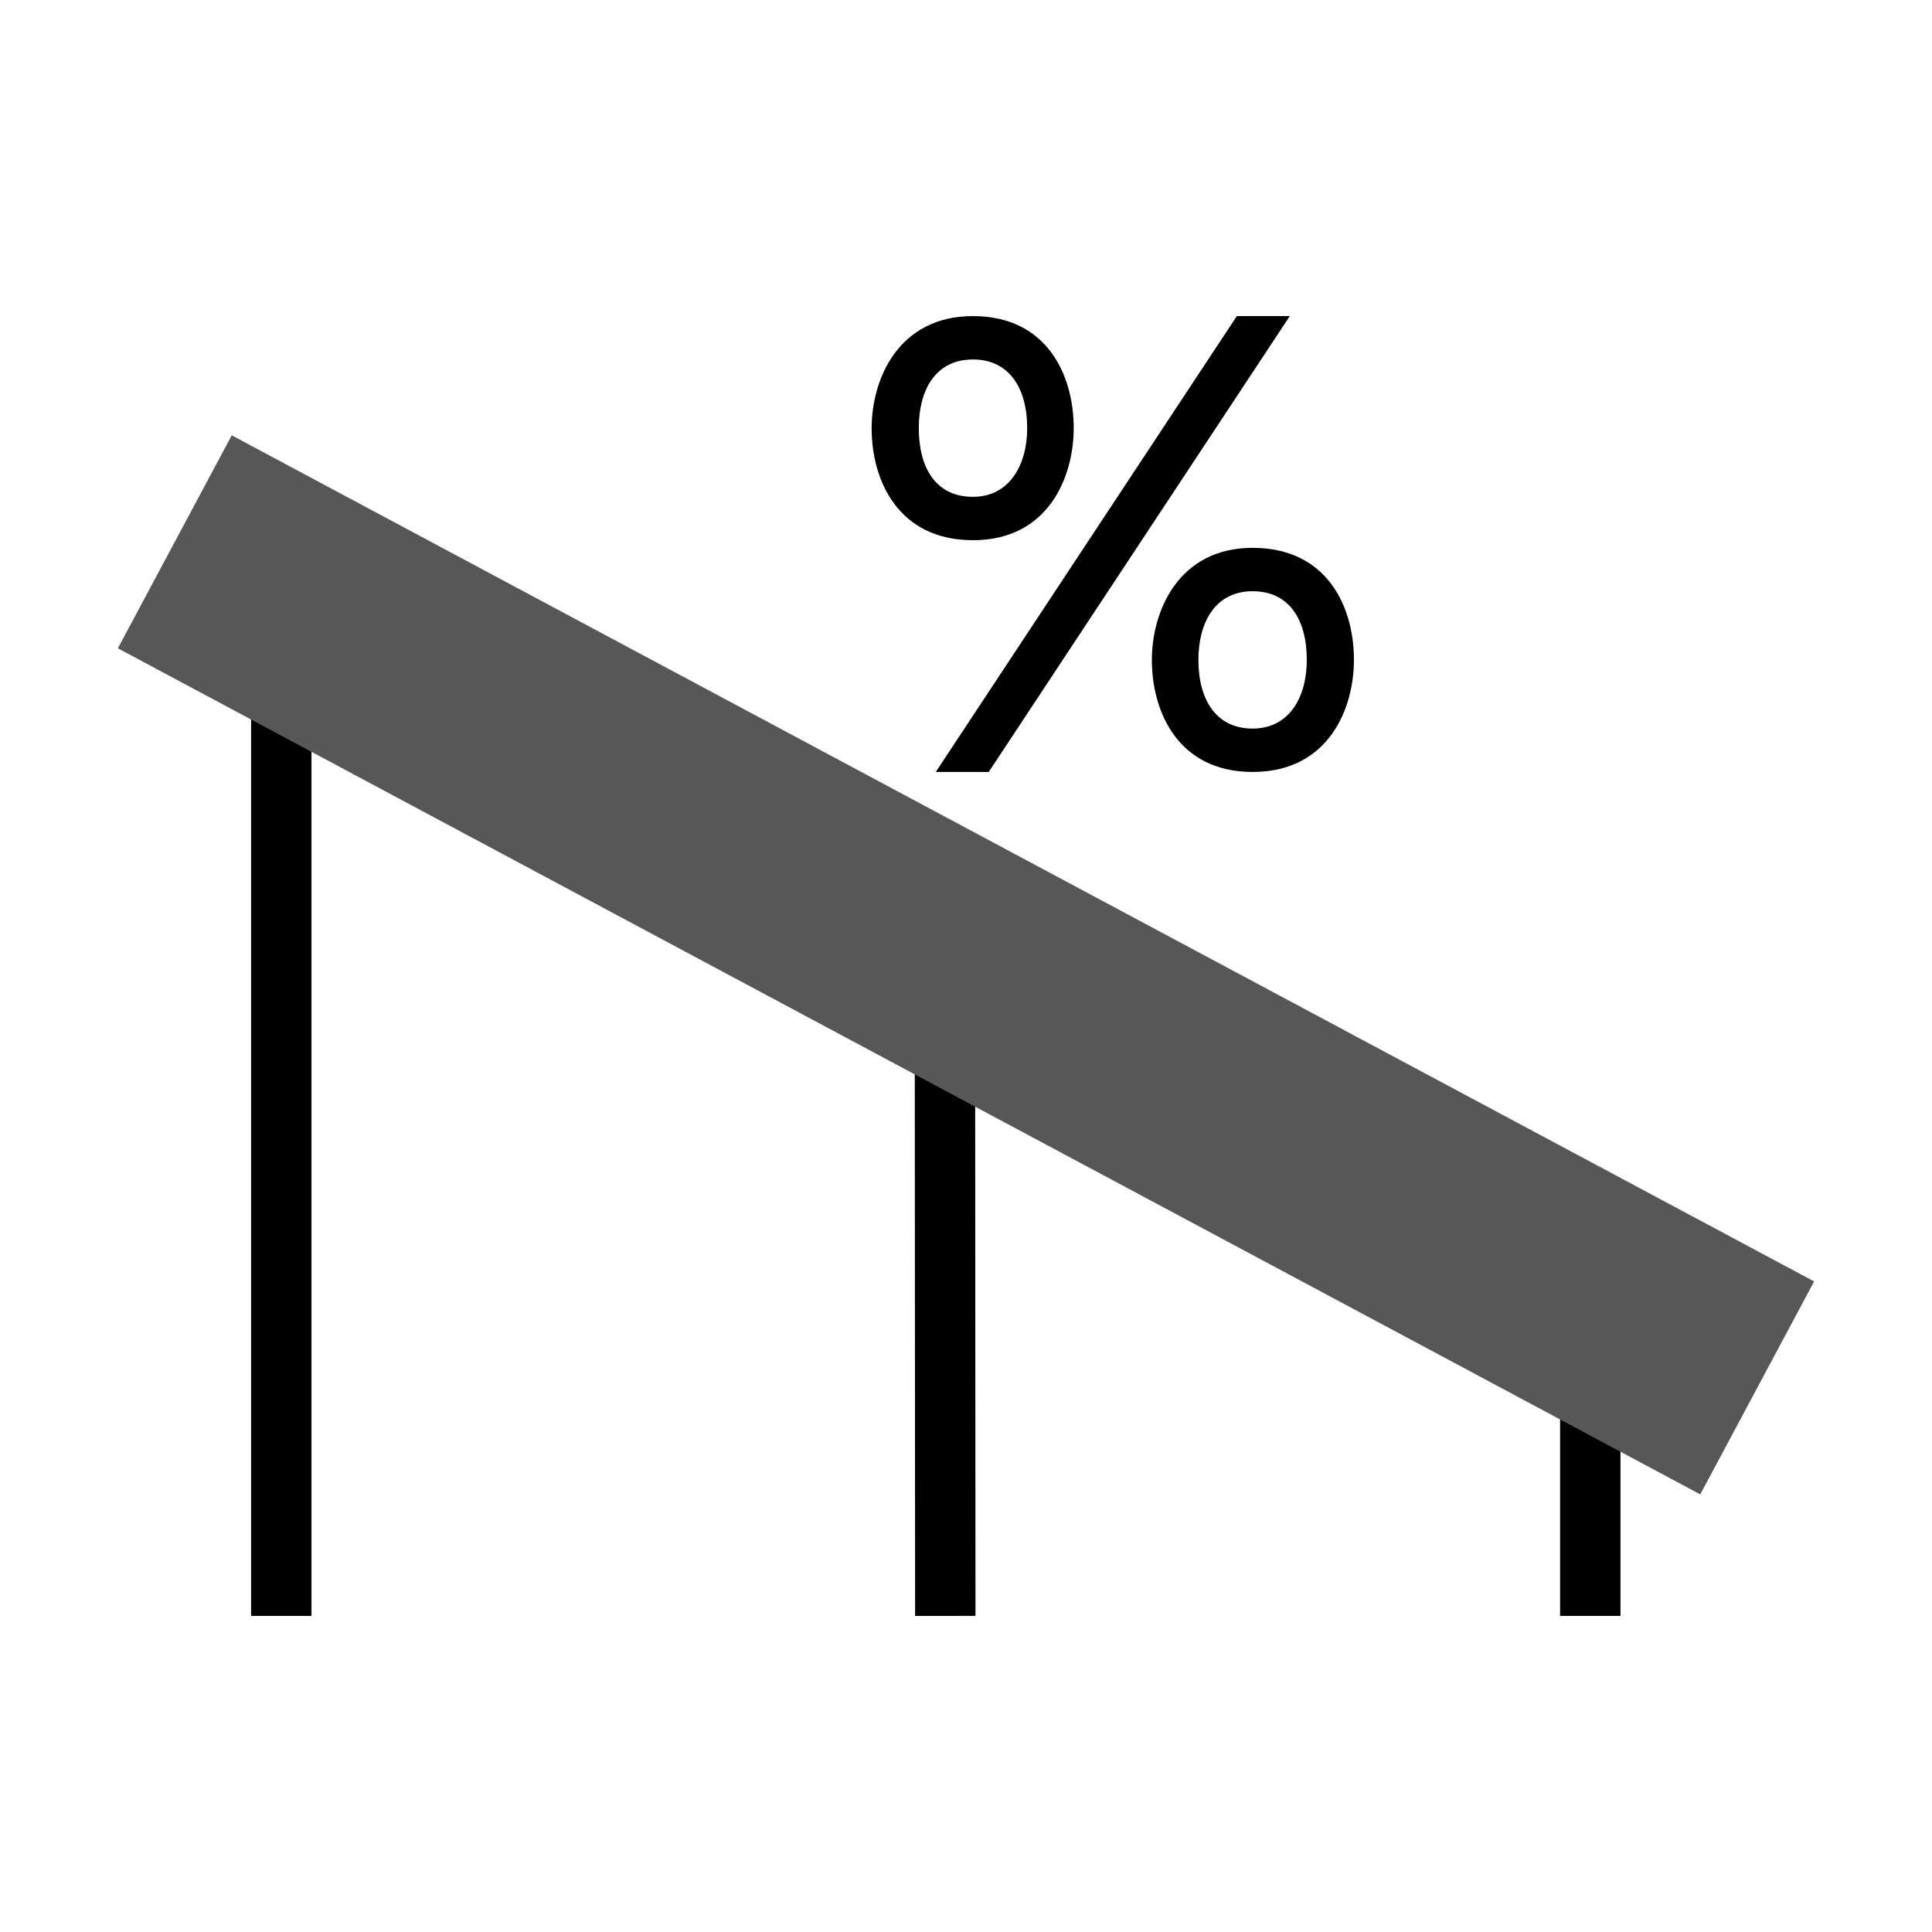 <?xml version="1.0" encoding="UTF-8" standalone="no"?>
<!DOCTYPE svg PUBLIC "-//W3C//DTD SVG 1.1//EN" "http://www.w3.org/Graphics/SVG/1.1/DTD/svg11.dtd">
<svg width="100%" height="100%" viewBox="0 0 64 64" version="1.1" xmlns="http://www.w3.org/2000/svg" xmlns:xlink="http://www.w3.org/1999/xlink" xml:space="preserve" xmlns:serif="http://www.serif.com/" style="fill-rule:evenodd;clip-rule:evenodd;stroke-miterlimit:1.5;">
    <path d="M9.318,19.834L9.318,53.529" style="fill:none;stroke:#010001;stroke-width:2px;"/>
    <path d="M52.68,44.09L52.68,53.529" style="fill:none;stroke:#010001;stroke-width:2px;"/>
    <path d="M32.231,17.895C34.735,17.895 35.568,15.79 35.568,14.183C35.568,12.409 34.672,10.471 32.231,10.471C29.748,10.471 28.874,12.576 28.874,14.183C28.874,15.936 29.769,17.895 32.231,17.895ZM32.753,25.572L42.726,10.471L40.972,10.471L30.999,25.572L32.753,25.572ZM32.231,16.458C30.999,16.458 30.436,15.498 30.436,14.183C30.436,12.93 30.979,11.908 32.231,11.908C33.421,11.908 34.027,12.847 34.027,14.183C34.027,15.394 33.442,16.458 32.231,16.458ZM41.494,25.572C44.018,25.572 44.851,23.468 44.851,21.861C44.851,20.086 43.956,18.148 41.494,18.148C39.032,18.148 38.157,20.253 38.157,21.86C38.157,23.614 39.053,25.572 41.494,25.572ZM41.494,24.135C40.283,24.135 39.699,23.175 39.699,21.861C39.699,20.608 40.262,19.585 41.494,19.585C42.705,19.585 43.289,20.524 43.289,21.86C43.289,23.071 42.726,24.135 41.494,24.135Z" style="fill:#010001;fill-rule:nonzero;"/>
    <path d="M31.301,31.589L31.314,53.529" style="fill:none;stroke:#010001;stroke-width:2px;"/>
    <path d="M54.682,44.09L9.318,19.834" style="fill:none;stroke:#575757;stroke-width:8px;stroke-linecap:square;stroke-linejoin:round;"/>
</svg>
